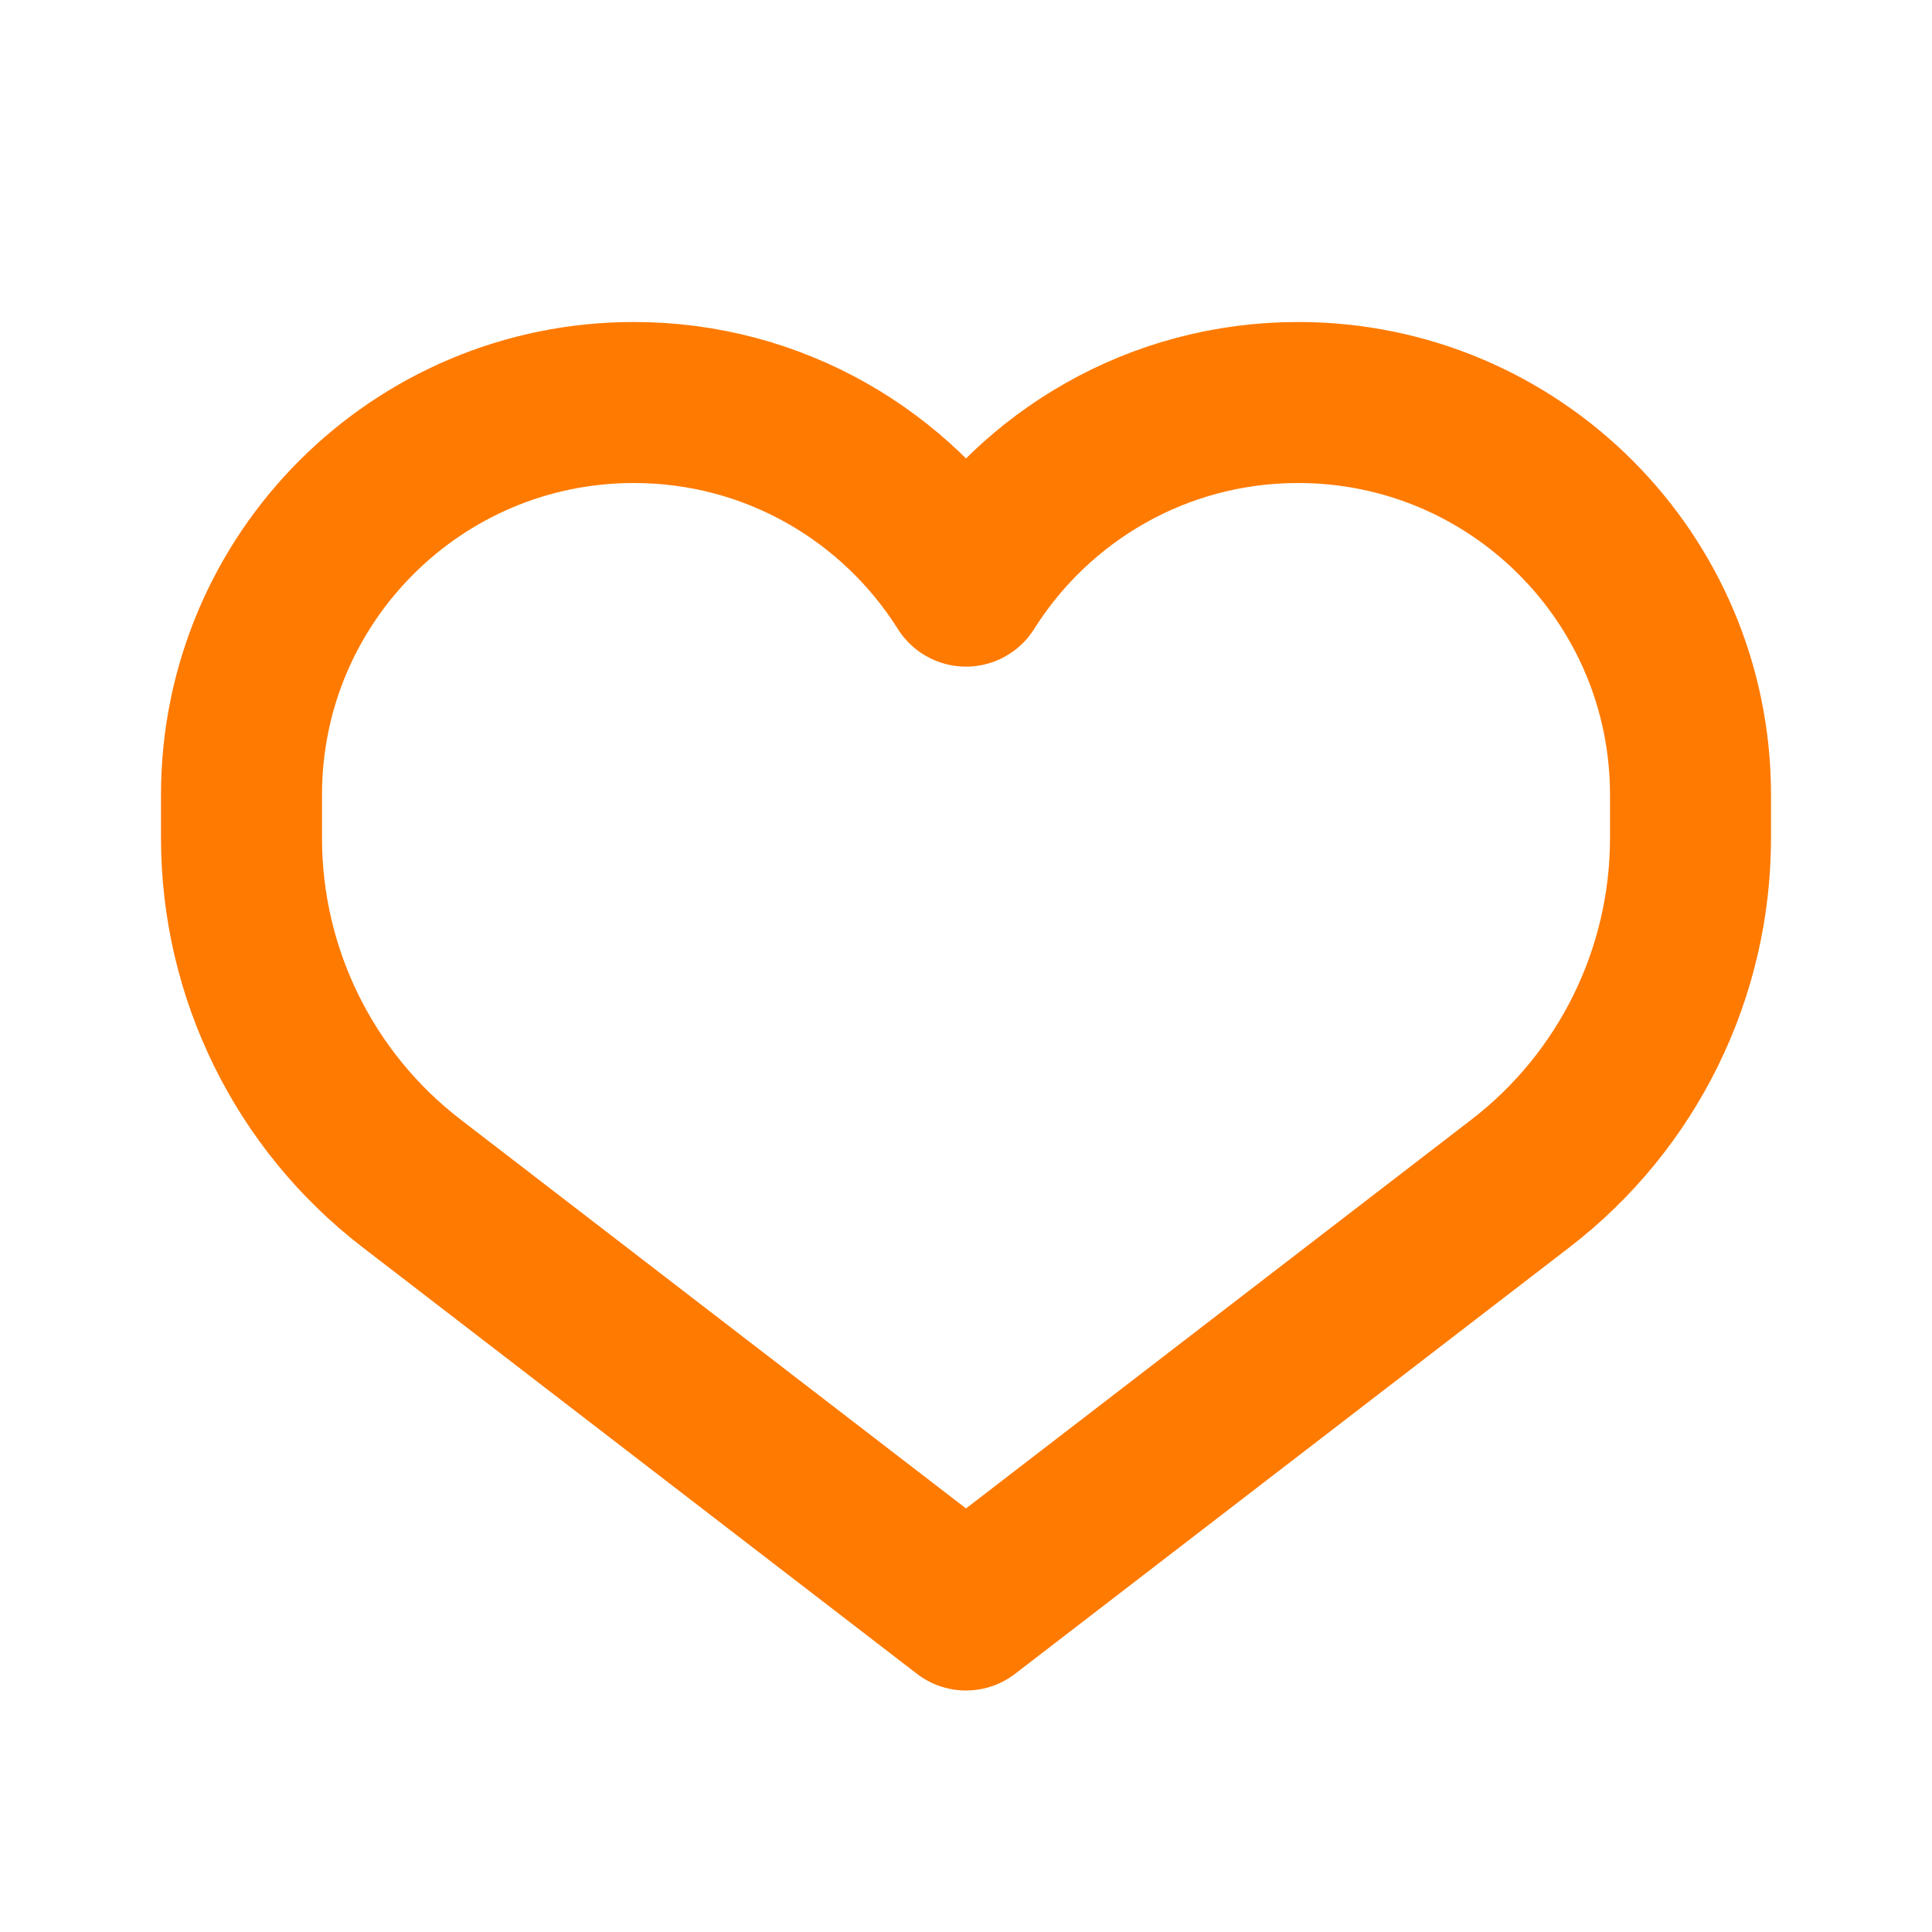 <svg width="24" height="24" viewBox="0 0 24 24" fill="none" xmlns="http://www.w3.org/2000/svg" data-testid="icon" color="#FF7A00"><path fill-rule="evenodd" clip-rule="evenodd" d="M12 20L5.112 14.7C3.78 13.676 3 12.091 3 10.411V9.873C3 7.182 5.182 5 7.873 5C9.62 5 11.141 5.916 12 7.281C12.859 5.916 14.38 5 16.127 5C18.818 5 21 7.182 21 9.873V10.411C21 12.091 20.22 13.676 18.889 14.7L12 20Z" stroke="#FF7A00" stroke-width="2" stroke-linecap="round" stroke-linejoin="round"></path></svg>